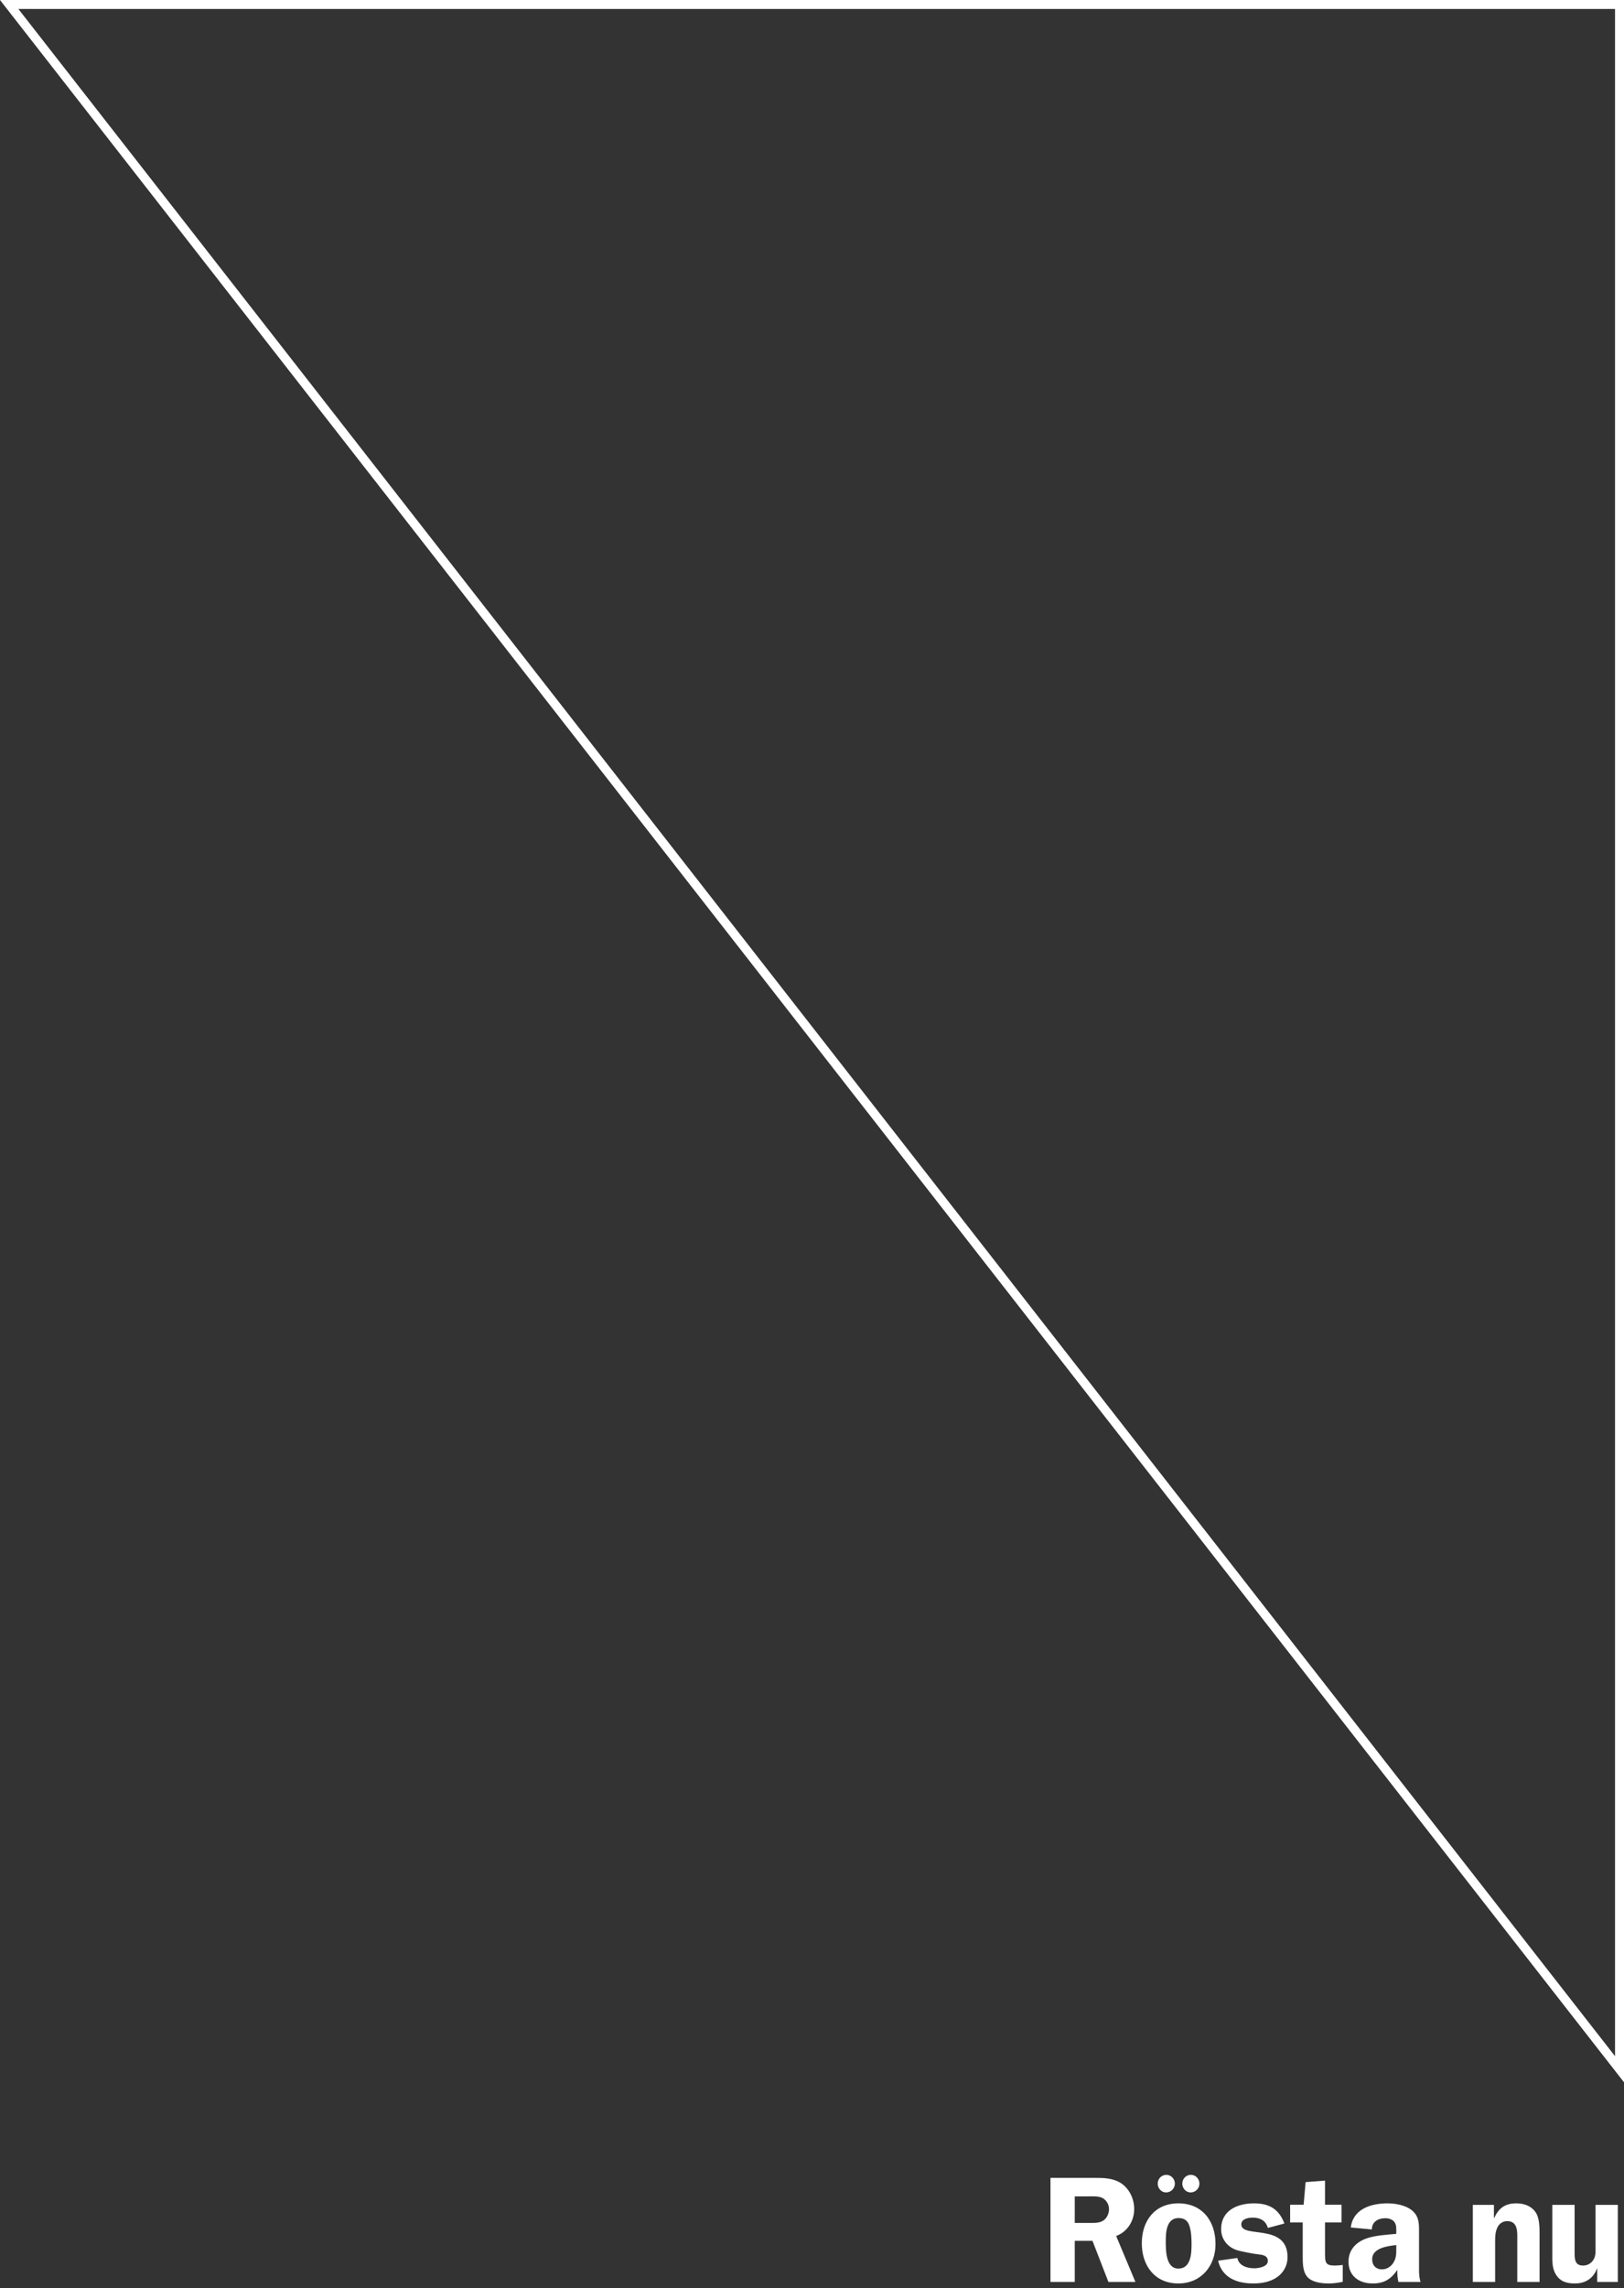 <svg width="257" height="362" viewBox="0 0 257 362" fill="none" xmlns="http://www.w3.org/2000/svg">
<rect x="0" y="0" width="257" height="362" fill="#333333" stroke="none"/>
<path d="M170.08 354.496H172.888L175.408 361H179.68L176.632 353.728C178.408 353.08 179.488 351.352 179.488 349.48C179.488 347.872 178.744 346.264 177.4 345.376C176.128 344.56 174.64 344.536 173.176 344.536H166.24V361H170.08V354.496ZM170.08 347.464H172.096C172.816 347.464 173.92 347.368 174.568 347.776C175.12 348.112 175.504 348.808 175.504 349.456C175.504 350.176 175.168 350.944 174.544 351.328C173.848 351.736 172.984 351.664 172.192 351.664H170.08V347.464ZM186.476 348.568C182.756 348.568 180.692 351.328 180.692 354.88C180.692 358.408 182.732 361.24 186.476 361.24C190.076 361.24 192.356 358.48 192.356 355C192.356 351.4 190.292 348.568 186.476 348.568ZM186.5 350.896C187.316 350.896 187.892 351.208 188.18 352C188.516 352.912 188.564 354.064 188.564 355.024C188.564 356.488 188.468 358.888 186.476 358.888C184.46 358.888 184.484 355.912 184.484 354.52C184.484 353.128 184.604 350.896 186.5 350.896ZM188.42 346.84C189.188 346.84 189.812 346.216 189.812 345.448C189.812 344.704 189.212 344.056 188.468 344.056C187.7 344.056 187.1 344.68 187.1 345.448C187.1 346.168 187.652 346.84 188.42 346.84ZM184.532 346.84C185.3 346.84 185.924 346.216 185.924 345.448C185.924 344.704 185.324 344.056 184.58 344.056C183.812 344.056 183.212 344.68 183.212 345.448C183.212 346.168 183.764 346.84 184.532 346.84ZM203.253 351.76C202.413 349.48 200.853 348.568 198.453 348.568C195.861 348.568 193.245 349.648 193.245 352.648C193.245 354.184 194.205 355.432 195.645 355.936C196.413 356.2 198.429 356.56 199.269 356.656C199.917 356.728 200.637 356.872 200.637 357.688C200.637 358.6 199.173 358.84 198.501 358.84C197.373 358.84 196.053 358.456 195.813 357.208L192.765 357.64C193.413 360.376 195.789 361.24 198.333 361.24C199.677 361.24 201.021 361 202.125 360.232C203.157 359.488 203.757 358.36 203.757 357.088C203.757 351.592 196.437 354.184 196.437 351.904C196.437 351.016 197.541 350.824 198.261 350.824C199.413 350.824 200.325 351.304 200.637 352.456L203.253 351.76ZM212.301 348.784H209.685V344.968L206.613 345.208L206.301 348.784H204.165V351.592H206.157V356.968C206.157 358.168 206.157 359.632 207.141 360.448C207.933 361.096 209.277 361.24 210.285 361.24C210.933 361.24 211.797 361.144 212.493 360.976V358.312C212.085 358.36 211.629 358.408 211.317 358.408C209.805 358.408 209.685 358.048 209.685 356.44V351.592H212.301V348.784ZM224.802 361C224.61 360.4 224.562 359.8 224.562 359.176V353.488C224.562 352.024 224.682 350.68 223.434 349.672C222.45 348.856 220.818 348.568 219.57 348.568C217.002 348.568 214.122 349.432 213.762 352.384L217.098 352.696C217.098 351.496 218.082 350.92 219.21 350.92C219.738 350.92 220.338 351.088 220.65 351.496C221.01 351.952 220.962 352.576 220.962 353.104V353.392C219.474 353.536 217.53 353.632 216.138 354.16C214.53 354.76 213.402 355.984 213.402 357.784C213.402 360.088 215.082 361.24 217.242 361.24C219.066 361.24 220.122 360.544 221.13 359.104C221.106 359.728 221.154 360.376 221.298 361H224.802ZM220.962 355.648C220.962 356.512 220.986 357.232 220.482 358C220.074 358.624 219.426 359.008 218.706 359.008C217.722 359.008 217.146 358.36 217.146 357.4C217.146 355.624 219.618 355.312 220.962 355.168V355.648ZM233.078 361H236.606V354.448C236.606 353.68 236.654 352.984 237.014 352.288C237.302 351.736 237.878 351.376 238.502 351.376C240.278 351.376 240.11 353.2 240.11 354.448V361H243.638V353.464C243.638 352.36 243.638 350.824 242.966 349.912C242.246 348.928 241.118 348.568 239.966 348.568C238.19 348.568 237.182 349.312 236.462 350.872H236.414V348.808H233.078V361ZM256.023 361V348.808H252.495V355.36C252.495 355.984 252.543 356.68 252.303 357.232C251.991 357.952 251.319 358.408 250.527 358.408C249.279 358.408 249.183 357.472 249.183 356.488V348.808H245.655V356.488C245.655 357.664 245.583 358.816 246.255 359.872C246.951 360.976 248.007 361.24 249.231 361.24C250.887 361.24 252.135 360.448 252.711 358.912H252.759V361H256.023Z" fill="white"/>
<path d="M1.454 0.71L256.29 0.71L256.29 327.35L1.454 0.71Z" stroke="white" stroke-width="1.42"/>
</svg>
